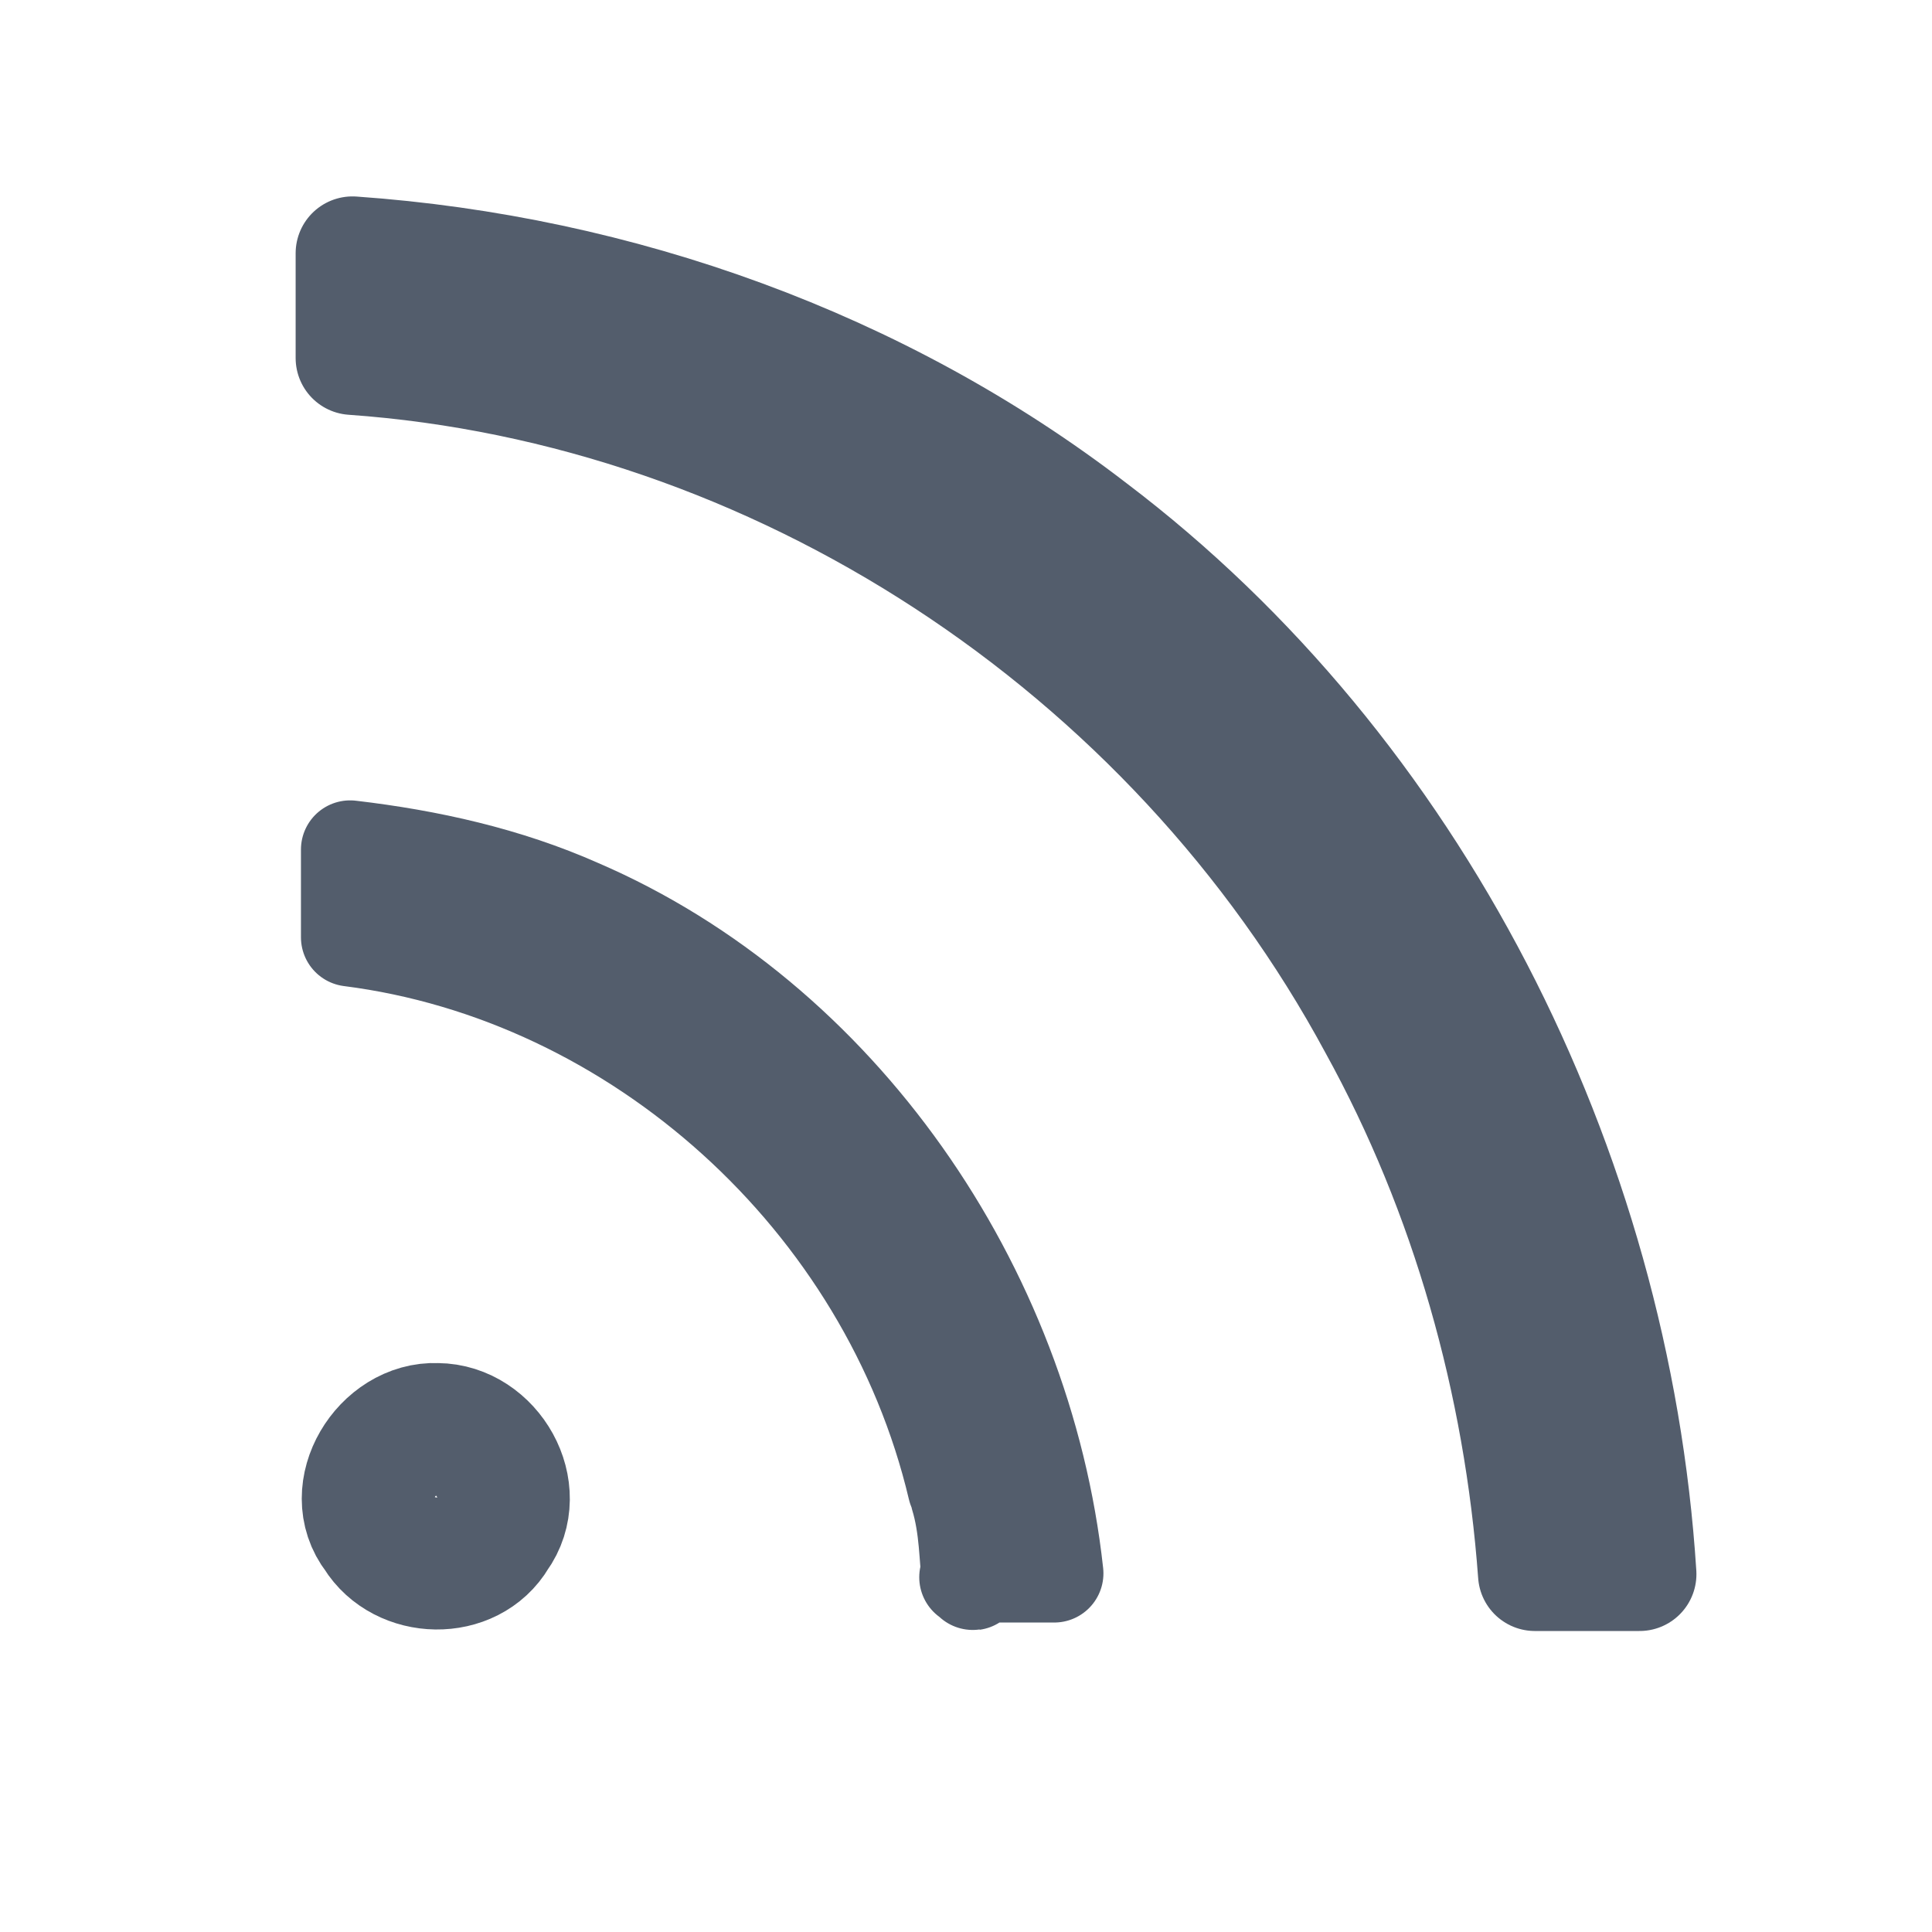<?xml version="1.0" encoding="UTF-8" standalone="no"?>
<!-- Created with Inkscape (http://www.inkscape.org/) -->

<svg
   xmlns:dc="http://purl.org/dc/elements/1.1/"
   xmlns:cc="http://creativecommons.org/ns#"
   xmlns:rdf="http://www.w3.org/1999/02/22-rdf-syntax-ns#"
   xmlns:svg="http://www.w3.org/2000/svg"
   xmlns="http://www.w3.org/2000/svg"
   xmlns:xlink="http://www.w3.org/1999/xlink"
   xmlns:sodipodi="http://sodipodi.sourceforge.net/DTD/sodipodi-0.dtd"
   xmlns:inkscape="http://www.inkscape.org/namespaces/inkscape"
   version="1.0"
   width="22"
   height="22"
   id="svg2565"
   inkscape:version="0.48.0 r9654"
   sodipodi:docname="feed.svg"
   inkscape:export-filename="/home/joerg/icons/feed.png"
   inkscape:export-xdpi="90"
   inkscape:export-ydpi="90">
  <sodipodi:namedview
     pagecolor="#ffffff"
     bordercolor="#666666"
     borderopacity="1"
     objecttolerance="10"
     gridtolerance="10"
     guidetolerance="10"
     inkscape:pageopacity="0"
     inkscape:pageshadow="2"
     inkscape:window-width="1918"
     inkscape:window-height="1040"
     id="namedview36"
     showgrid="false"
     inkscape:zoom="22.627417"
     inkscape:cx="11.145433"
     inkscape:cy="15.646678"
     inkscape:window-x="0"
     inkscape:window-y="19"
     inkscape:window-maximized="0"
     inkscape:current-layer="layer1"
     showguides="true"
     inkscape:guide-bbox="true" />
  <defs
     id="defs2567">
    <linearGradient
       x1="24"
       y1="44"
       x2="24"
       y2="3.899"
       id="linearGradient2515"
       xlink:href="#linearGradient3839"
       gradientUnits="userSpaceOnUse"
       gradientTransform="matrix(0.476,0,0,0.476,-0.415,0.57)" />
    <radialGradient
       cx="12.011"
       cy="10.291"
       r="20"
       fx="12.011"
       fy="10.291"
       id="radialGradient2513"
       xlink:href="#linearGradient3839"
       gradientUnits="userSpaceOnUse"
       gradientTransform="matrix(2.8662791e-8,0.98,-1.413,0,23.424,-4.881)" />
    <linearGradient
       id="linearGradient2490-113-765">
      <stop
         id="stop3686"
         style="stop-color:#861318;stop-opacity:1"
         offset="0" />
      <stop
         id="stop3688"
         style="stop-color:#f67e2a;stop-opacity:1"
         offset="1" />
    </linearGradient>
    <linearGradient
       x1="24"
       y1="44"
       x2="24"
       y2="3.899"
       id="linearGradient2563"
       xlink:href="#linearGradient3839"
       gradientUnits="userSpaceOnUse"
       gradientTransform="matrix(0.52,0,0,0.523,-0.721,-1.457)" />
    <linearGradient
       id="linearGradient3839">
      <stop
         id="stop3841"
         style="stop-color:#3a3935;stop-opacity:1;"
         offset="0" />
      <stop
         offset="0.5"
         style="stop-color:#928e82;stop-opacity:1;"
         id="stop3781" />
      <stop
         id="stop3847"
         style="stop-color:#eae3d0;stop-opacity:1;"
         offset="1" />
    </linearGradient>
    <radialGradient
       cx="12.011"
       cy="10.291"
       r="20"
       fx="12.011"
       fy="10.291"
       id="radialGradient2561"
       xlink:href="#linearGradient3839"
       gradientUnits="userSpaceOnUse"
       gradientTransform="matrix(3.132696e-8,1.077,-1.545,0,25.333,-7.446)" />
    <linearGradient
       x1="30.15"
       y1="5.07"
       x2="30.15"
       y2="44.02"
       id="linearGradient2537"
       xlink:href="#linearGradient3839"
       gradientUnits="userSpaceOnUse"
       gradientTransform="matrix(0.476,0,0,0.476,0.585,1.57)" />
    <linearGradient
       x1="15.8"
       y1="20.445"
       x2="15.8"
       y2="44.109"
       id="linearGradient2541"
       xlink:href="#linearGradient3839"
       gradientUnits="userSpaceOnUse"
       gradientTransform="matrix(0.476,0,0,0.476,0.585,1.57)" />
    <linearGradient
       id="linearGradient3308-4-6">
      <stop
         id="stop3310-1-4"
         style="stop-color:#ffffff;stop-opacity:1"
         offset="0" />
      <stop
         id="stop3312-5-3"
         style="stop-color:#ffffff;stop-opacity:0"
         offset="1" />
    </linearGradient>
    <linearGradient
       x1="9.65"
       y1="36.845"
       x2="9.65"
       y2="42.995"
       id="linearGradient2504"
       xlink:href="#linearGradient3308-4-6"
       gradientUnits="userSpaceOnUse"
       gradientTransform="matrix(0.345,0,0,0.349,0.7,5.505)" />
    <linearGradient
       id="linearGradient8265-821-176-38-919-66-249-7-7">
      <stop
         id="stop2687-1-9"
         style="stop-color:#ffffff;stop-opacity:1"
         offset="0" />
      <stop
         id="stop2689-5-4"
         style="stop-color:#ffffff;stop-opacity:0"
         offset="1" />
    </linearGradient>
    <linearGradient
       x1="16.626"
       y1="15.298"
       x2="20.055"
       y2="24.628"
       id="linearGradient2533"
       xlink:href="#linearGradient8265-821-176-38-919-66-249-7-7"
       gradientUnits="userSpaceOnUse"
       gradientTransform="matrix(0.467,0,0,0.496,2.446,3.582)" />
    <radialGradient
       cx="12.011"
       cy="10.291"
       r="20"
       fx="12.011"
       fy="10.291"
       id="radialGradient2691"
       xlink:href="#linearGradient3839"
       gradientUnits="userSpaceOnUse"
       gradientTransform="matrix(2.8662791e-8,0.98,-1.413,0,23.424,-4.881)" />
    <linearGradient
       x1="24"
       y1="44"
       x2="24"
       y2="3.899"
       id="linearGradient2693"
       xlink:href="#linearGradient3839"
       gradientUnits="userSpaceOnUse"
       gradientTransform="matrix(0.476,0,0,0.476,-0.415,0.57)" />
  </defs>
  <g
     id="layer1">
    <path
       d="m 4.014,2.884 c 0,0.397 0,0.795 0,1.193 4.812,0.339 9.317,3.277 11.649,7.604 1.051,1.907 1.655,4.06 1.815,6.244 0.398,0 0.795,0 1.192,0 C 18.374,13.289 16.085,8.783 12.439,6.02 10.022,4.158 7.036,3.096 4.014,2.884 z"
       id="path2535"
       style="font-size:13.59px;font-style:normal;font-variant:normal;font-weight:bold;font-stretch:normal;text-align:start;line-height:125%;writing-mode:lr-tb;text-anchor:start;fill:none;stroke:#535d6c;stroke-width:1.295;stroke-linecap:round;stroke-linejoin:round;stroke-miterlimit:4;stroke-opacity:1;stroke-dasharray:none;stroke-dashoffset:0;marker:none;visibility:visible;display:inline;overflow:visible;enable-background:accumulate;font-family:Bitstream Vera Serif"
       inkscape:export-filename="/home/joerg/icons/svg/path3219.png"
       inkscape:export-xdpi="90"
       inkscape:export-ydpi="90"
       inkscape:connector-curvature="0" />
    <path
       d="m 3.987,9.674 c 0,0.333 0,0.666 0,0.999 3.27,0.415 6.131,2.98 6.908,6.272 l 0.027,0 c 0.013,0.033 -0.01,0.05 0,0.083 0.115,0.372 0.101,0.751 0.135,0.916 0.019,0.09 0.044,0.059 0,0.028 -0.044,-0.031 -0.054,0.012 0.081,-0.028 0.035,-0.014 0.071,-0.023 0.108,-0.028 0.254,0 0.506,0 0.759,0 C 11.649,14.656 9.543,11.613 6.587,10.34 5.766,9.976 4.882,9.779 3.987,9.674 z"
       id="path2539"
       style="font-size:13.59px;font-style:normal;font-variant:normal;font-weight:bold;font-stretch:normal;text-align:start;line-height:125%;writing-mode:lr-tb;text-anchor:start;fill:none;stroke:#535d6c;stroke-width:1.12;stroke-linecap:round;stroke-linejoin:round;stroke-miterlimit:4;stroke-opacity:1;stroke-dasharray:none;stroke-dashoffset:0;marker:none;visibility:visible;display:inline;overflow:visible;enable-background:accumulate;font-family:Bitstream Vera Serif"
       inkscape:export-filename="/home/joerg/icons/svg/path3219.png"
       inkscape:export-xdpi="90"
       inkscape:export-ydpi="90"
       inkscape:connector-curvature="0" />
    <path
       d="m 4.978,16.273 c -0.569,-0.026 -1.027,0.707 -0.657,1.182 0.279,0.453 1.013,0.475 1.288,0.006 0.348,-0.48 -0.062,-1.185 -0.631,-1.188 z"
       id="path3219"
       style="font-size:13.59px;font-style:normal;font-variant:normal;font-weight:bold;font-stretch:normal;text-align:start;line-height:125%;writing-mode:lr-tb;text-anchor:start;fill:none;stroke:#535d6c;stroke-width:1.503;stroke-linecap:round;stroke-linejoin:round;stroke-miterlimit:4;stroke-opacity:1;stroke-dasharray:none;stroke-dashoffset:0;marker:none;visibility:visible;display:inline;overflow:visible;enable-background:accumulate;font-family:Bitstream Vera Serif"
       inkscape:connector-curvature="0"
       inkscape:export-xdpi="90"
       inkscape:export-ydpi="90" />
  </g>
</svg>

